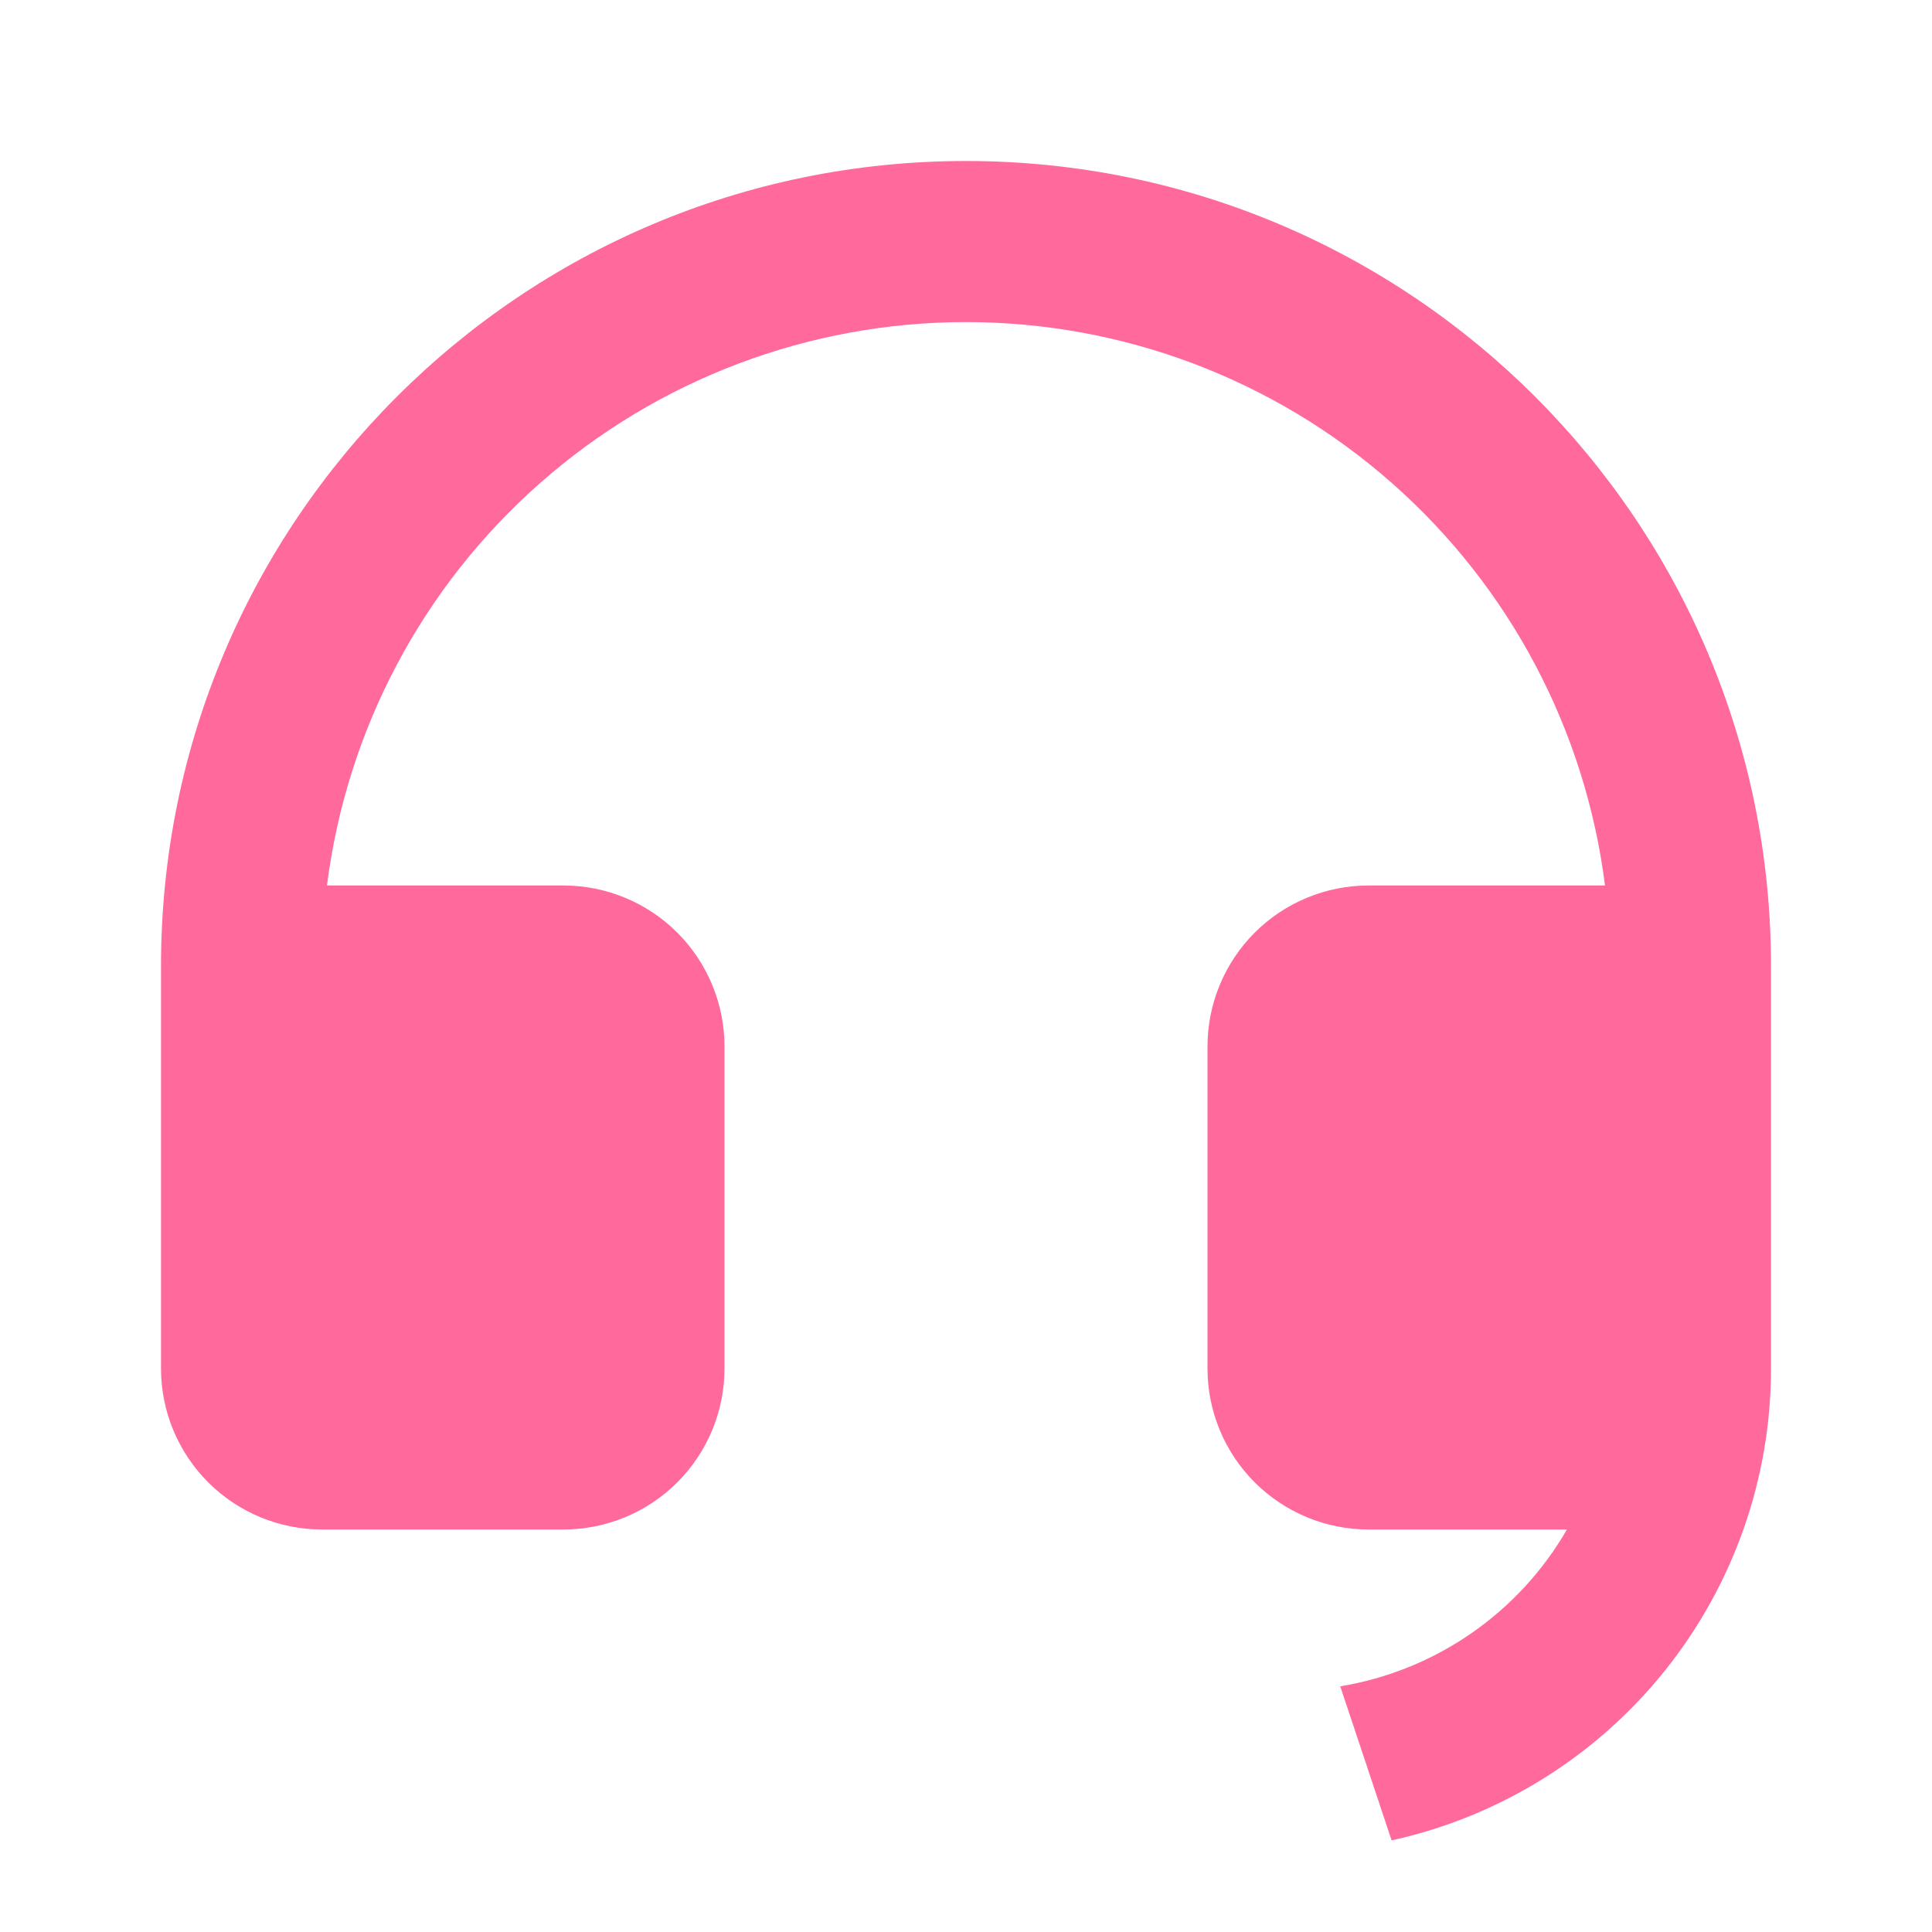 <svg width="24" height="24" viewBox="0 0 24 24" fill="none" xmlns="http://www.w3.org/2000/svg">
<path d="M22 17.002C22 18.37 21.532 19.696 20.675 20.762C19.818 21.827 18.623 22.568 17.287 22.862L16.649 20.948C17.233 20.852 17.789 20.627 18.276 20.29C18.763 19.953 19.169 19.513 19.465 19H17C16.47 19 15.961 18.789 15.586 18.414C15.211 18.039 15 17.53 15 17V13C15 12.47 15.211 11.961 15.586 11.586C15.961 11.211 16.47 11 17 11H19.938C19.694 9.067 18.753 7.289 17.291 6.001C15.83 4.712 13.948 4.001 12 4.001C10.052 4.001 8.17 4.712 6.709 6.001C5.247 7.289 4.306 9.067 4.062 11H7C7.53 11 8.039 11.211 8.414 11.586C8.789 11.961 9 12.47 9 13V17C9 17.53 8.789 18.039 8.414 18.414C8.039 18.789 7.53 19 7 19H4C3.47 19 2.961 18.789 2.586 18.414C2.211 18.039 2 17.53 2 17V12C2 6.477 6.477 2 12 2C17.523 2 22 6.477 22 12V17.002Z" fill="#FF699C"/>
</svg>
